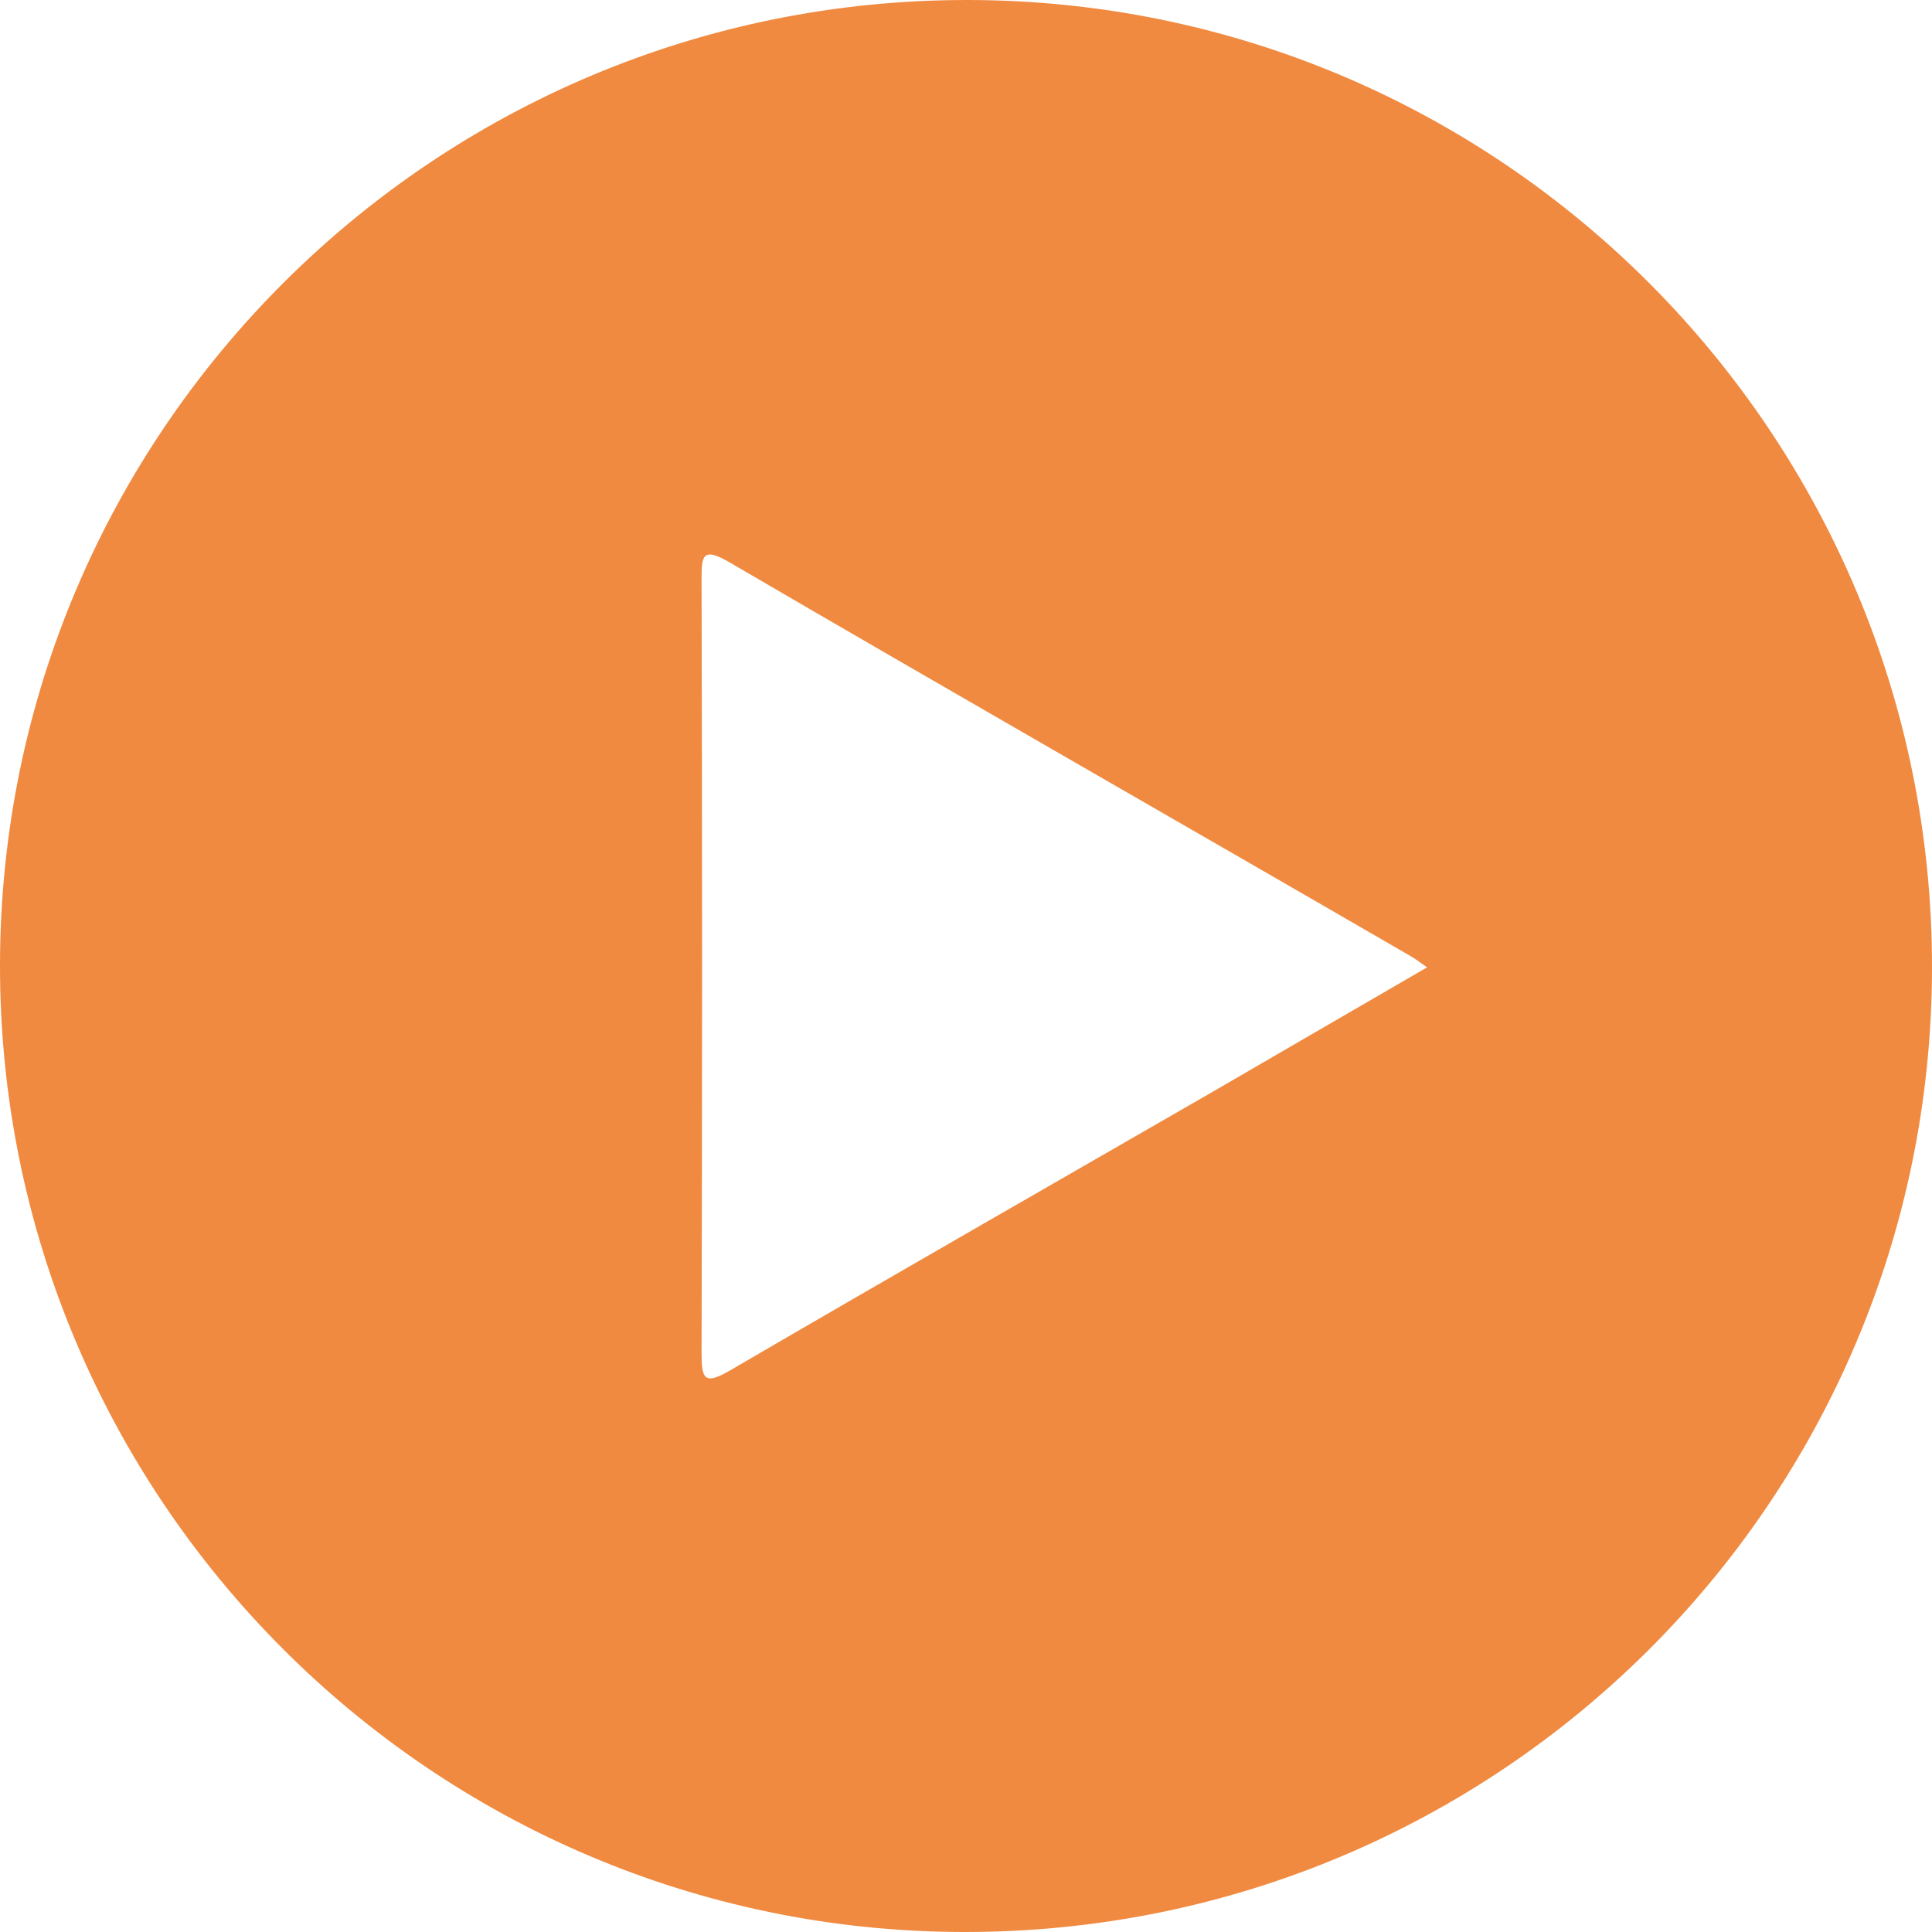 <svg width="31" height="31" viewBox="0 0 31 31" fill="none" xmlns="http://www.w3.org/2000/svg">
<g clip-path="url(#clip0_47_1388)">
<path d="M31 15.533C30.989 24.105 24.03 31.022 15.445 31C6.914 30.978 -0.011 24.028 -0 15.478C0.011 6.917 6.98 -0.022 15.555 5.24715e-05C24.096 0.022 31.011 6.972 31 15.533ZM22.898 15.522C22.777 15.434 22.7 15.379 22.623 15.335C18.985 13.227 15.335 11.142 11.707 9.024C11.257 8.759 11.257 8.936 11.257 9.311C11.268 13.448 11.268 17.585 11.257 21.711C11.257 22.13 11.301 22.23 11.718 21.987C14.291 20.486 16.874 19.008 19.457 17.519C20.601 16.857 21.733 16.195 22.898 15.522Z" fill="#F08A40"/>
</g>
<defs>
<clipPath id="clip0_47_1388">
<rect width="31" height="31" fill="white"/>
</clipPath>
</defs>
</svg>
